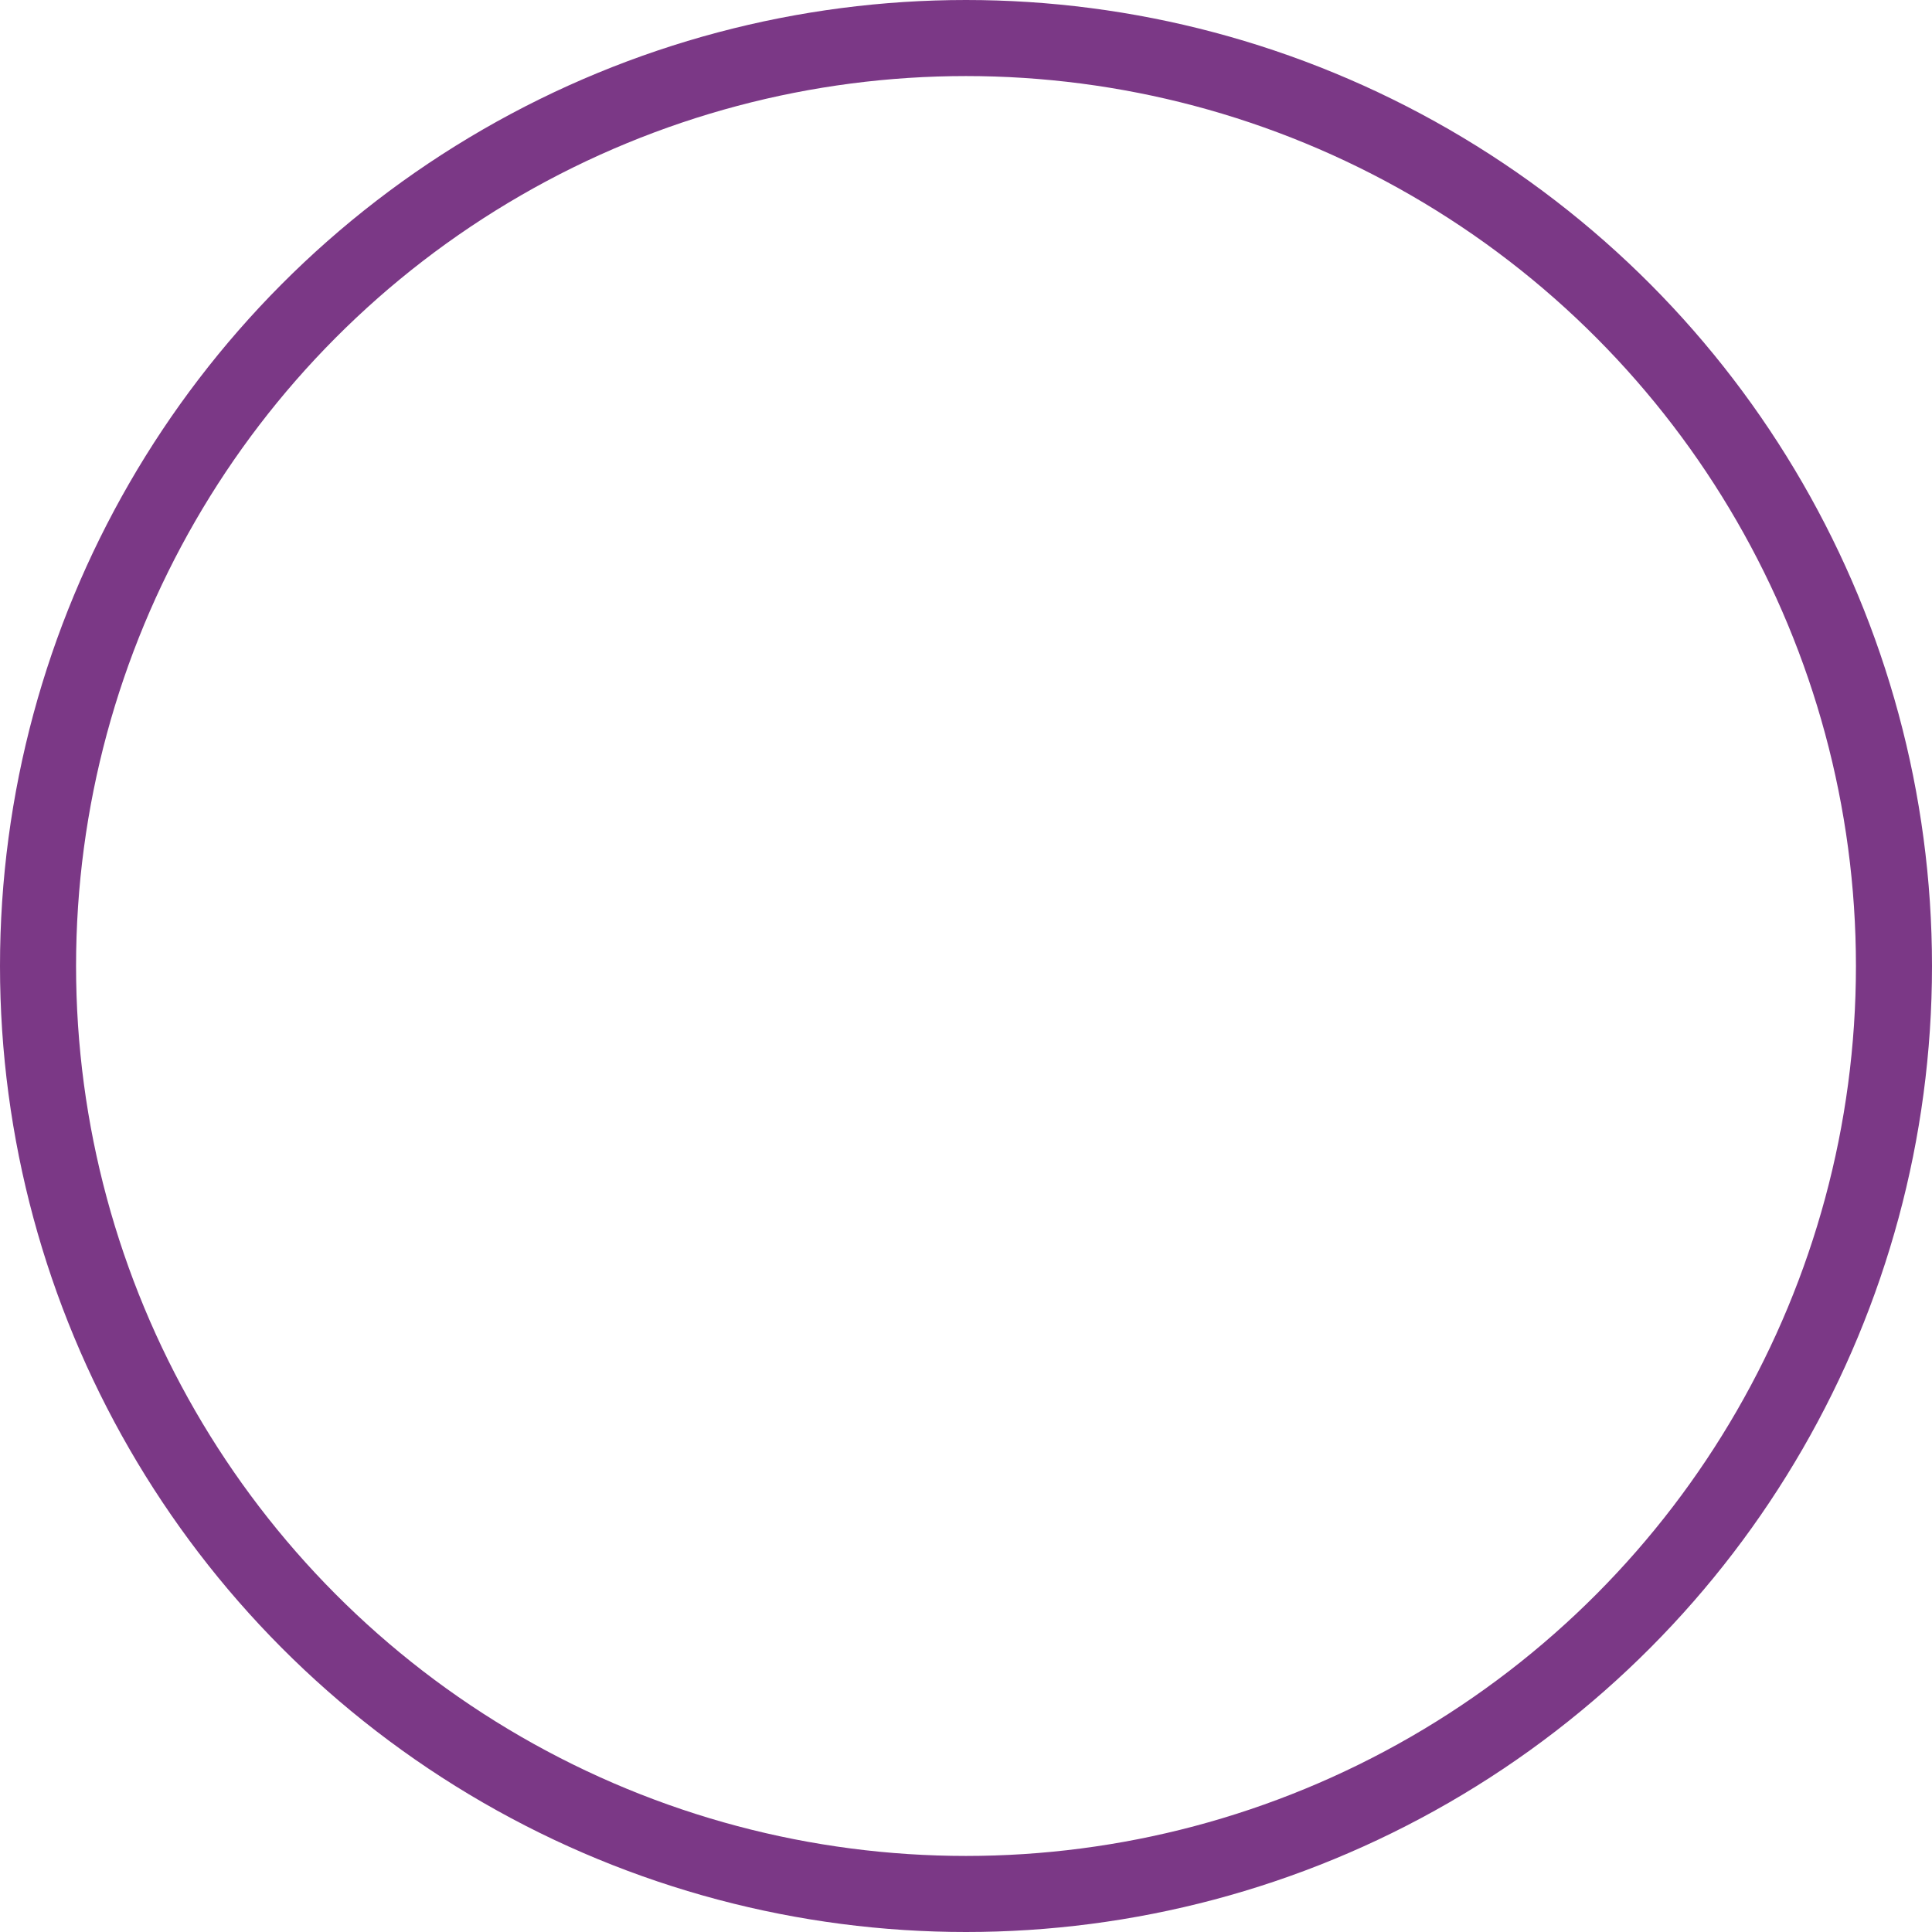 <svg xmlns="http://www.w3.org/2000/svg" width="127" height="127" viewBox="0 0 127 127">
  <g id="Group_184" data-name="Group 184" transform="translate(-190 -3955)">
    <g id="Ellipse_31" data-name="Ellipse 31" transform="translate(190 3955)" fill="none" stroke="#7b3886" stroke-width="5">
      <circle cx="63.5" cy="63.5" r="63.5" stroke="none"/>
      <circle cx="63.5" cy="63.5" r="61" fill="none"/>
    </g>
  </g>
</svg>
